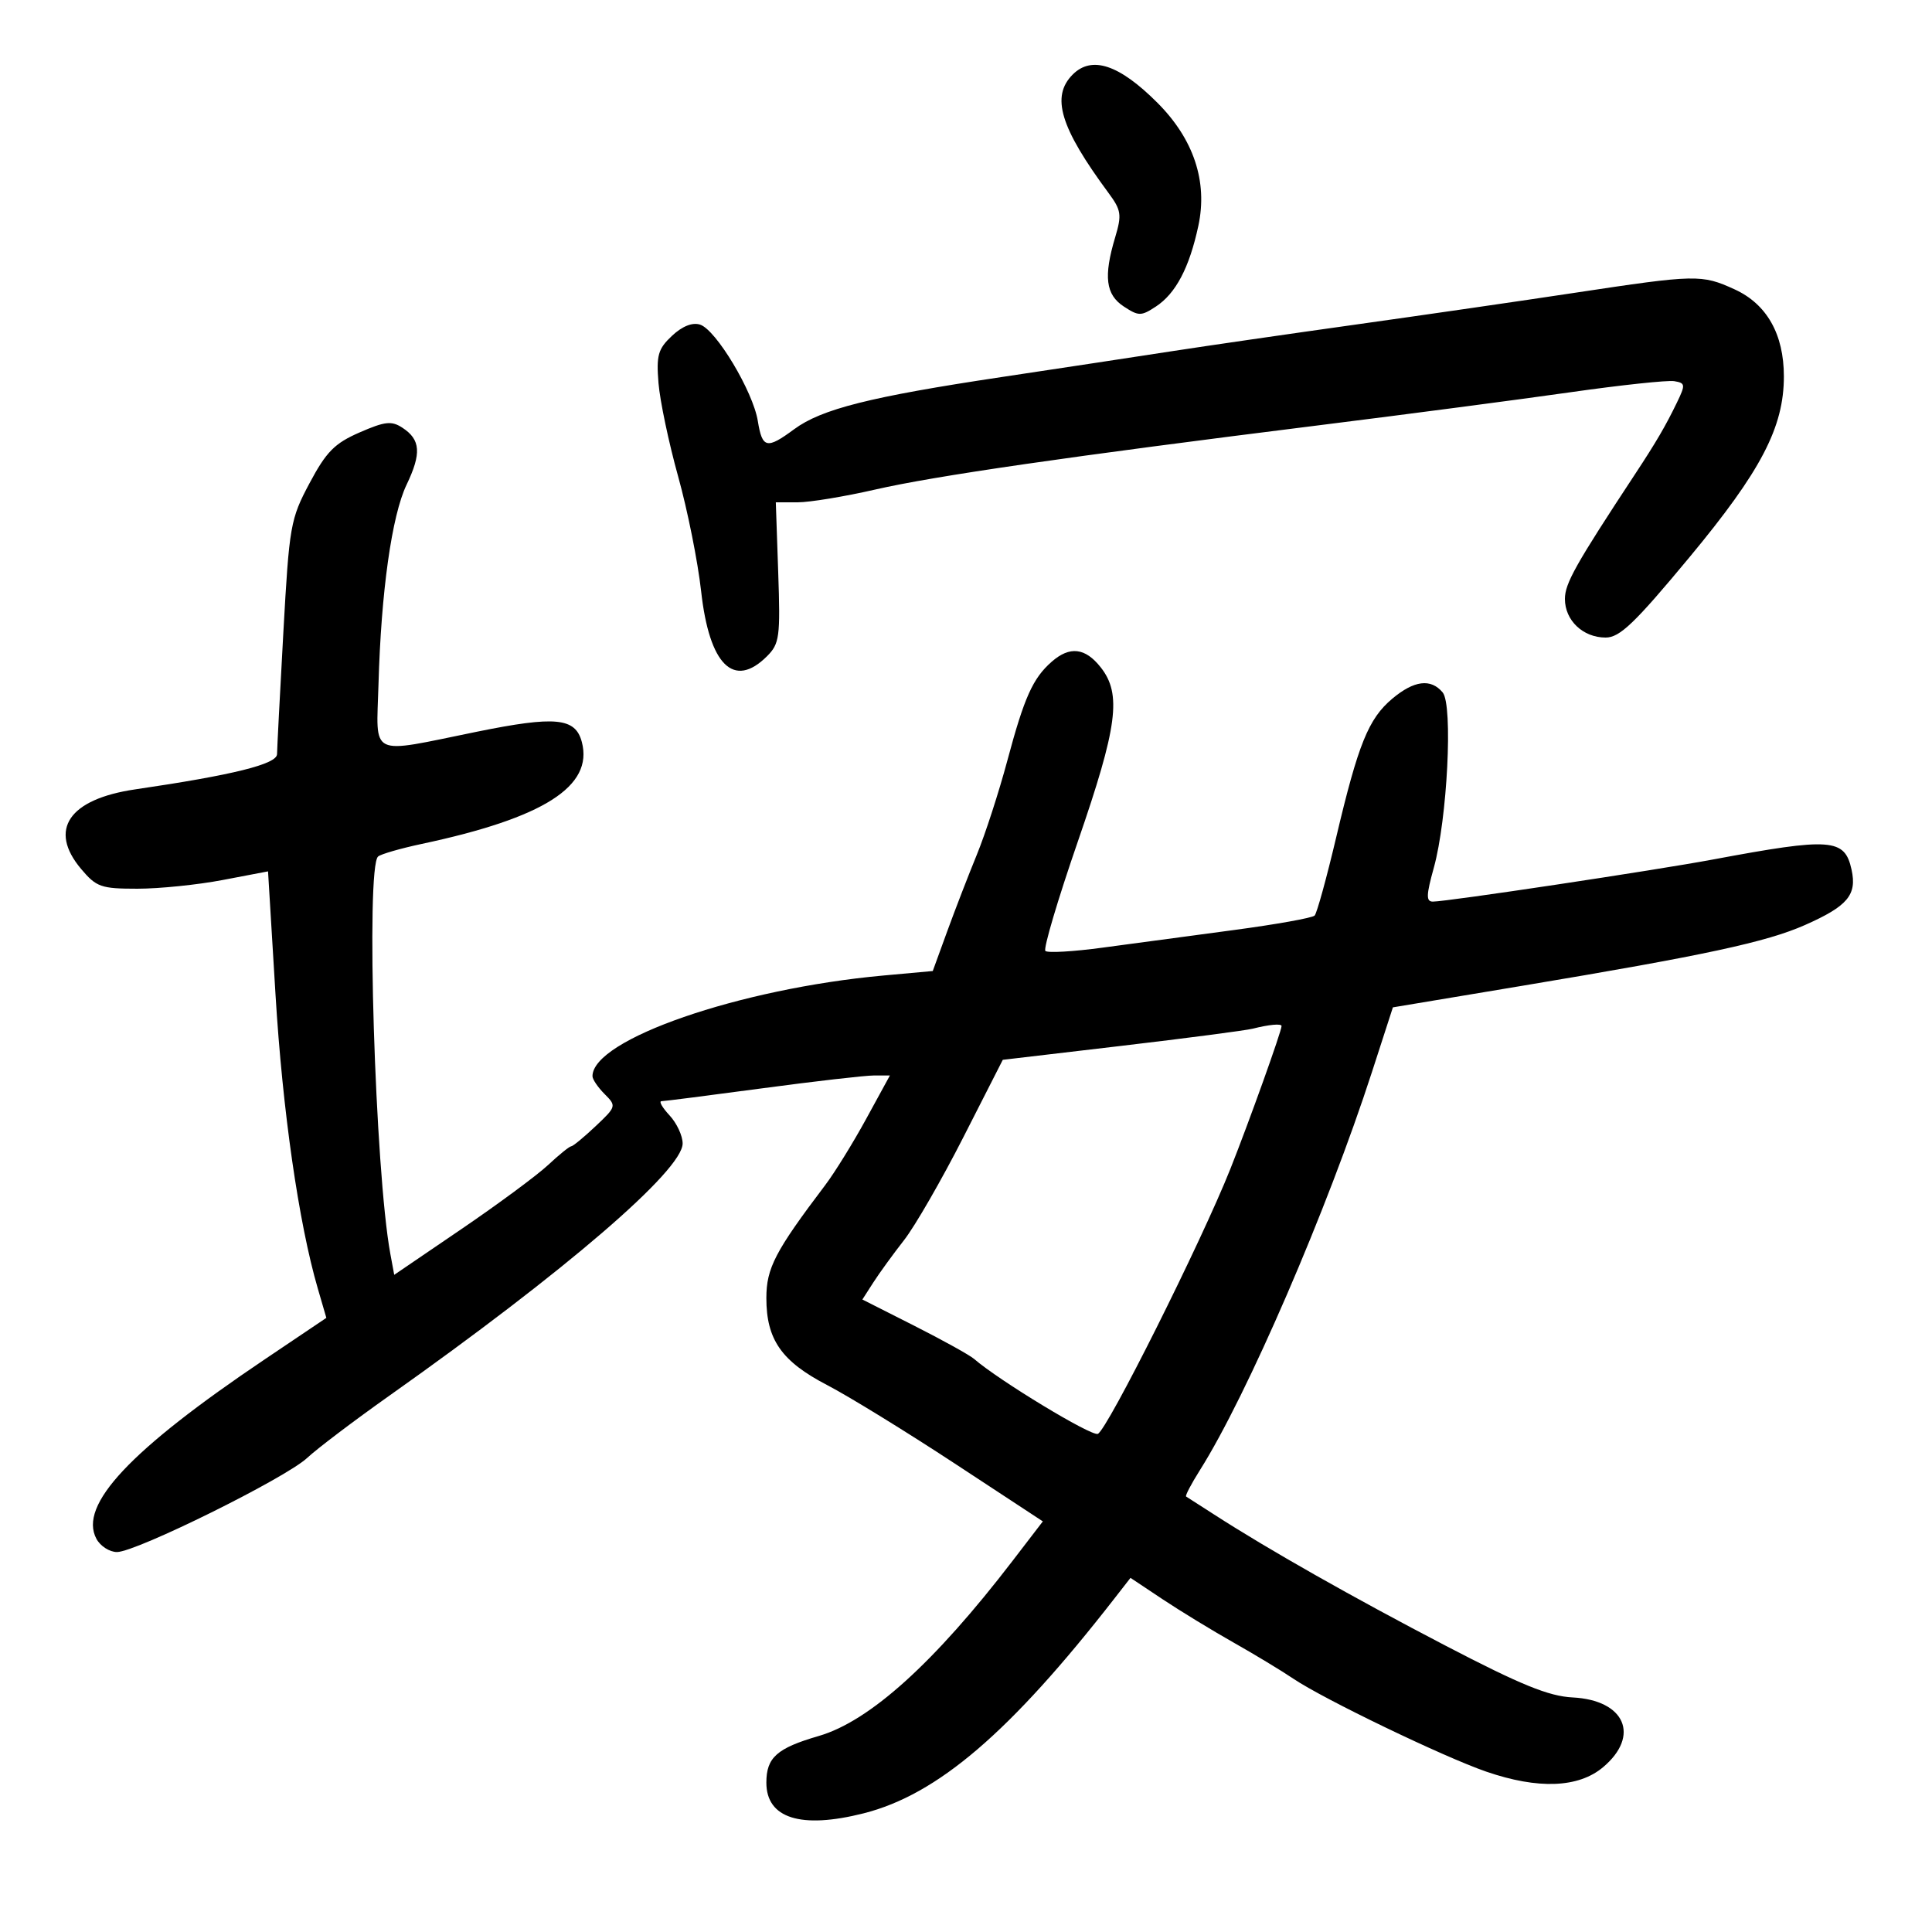 <svg xmlns="http://www.w3.org/2000/svg" width="300" height="300" viewBox="0 0 300 300" version="1.1">
	<path d="M 166.571 11.571 C 163.161 14.982, 164.618 19.801, 172.135 29.968 C 174.104 32.632, 174.212 33.349, 173.167 36.837 C 171.339 42.938, 171.688 45.749, 174.500 47.592 C 176.809 49.105, 177.190 49.106, 179.479 47.606 C 182.576 45.577, 184.685 41.566, 186.082 35.055 C 187.555 28.187, 185.354 21.590, 179.708 15.944 C 173.787 10.023, 169.535 8.608, 166.571 11.571 M 244.500 45.470 C 236.250 46.719, 220.950 48.937, 210.500 50.401 C 200.050 51.864, 187.225 53.723, 182 54.531 C 176.775 55.340, 164.850 57.149, 155.500 58.552 C 135.136 61.607, 127.566 63.511, 123.317 66.649 C 119.060 69.793, 118.365 69.635, 117.672 65.367 C 116.927 60.778, 111.182 51.192, 108.704 50.406 C 107.506 50.026, 105.930 50.656, 104.337 52.153 C 102.180 54.180, 101.899 55.170, 102.252 59.498 C 102.477 62.249, 103.851 68.775, 105.306 74 C 106.761 79.225, 108.365 87.237, 108.871 91.805 C 110.142 103.286, 113.956 107.044, 119.107 101.893 C 121.044 99.956, 121.184 98.909, 120.841 88.893 L 120.468 78 123.860 78 C 125.726 78, 131.133 77.110, 135.876 76.023 C 145.123 73.902, 165.820 70.905, 205 66.013 C 218.475 64.331, 235.937 62.037, 243.805 60.915 C 251.673 59.793, 258.951 59.016, 259.980 59.188 C 261.707 59.476, 261.739 59.730, 260.397 62.500 C 258.616 66.176, 257.181 68.631, 253.884 73.638 C 244.653 87.658, 243 90.599, 243 93.001 C 243 96.340, 245.804 99, 249.323 99 C 251.515 99, 253.830 96.781, 262.349 86.518 C 273.465 73.125, 277 66.351, 277 58.445 C 277 51.891, 274.344 47.207, 269.333 44.924 C 264.218 42.594, 263.397 42.612, 244.500 45.470 M 55.843 67.146 C 51.958 68.838, 50.669 70.143, 48.073 75.014 C 45.094 80.604, 44.920 81.591, 44 98.176 C 43.471 107.704, 43.030 116.221, 43.019 117.103 C 43.001 118.656, 36.200 120.345, 21 122.573 C 10.694 124.083, 7.462 128.830, 12.589 134.923 C 14.964 137.746, 15.686 138, 21.339 137.999 C 24.728 137.998, 30.677 137.392, 34.561 136.651 L 41.621 135.305 42.779 154.402 C 43.873 172.469, 46.377 189.885, 49.344 200.069 L 50.675 204.638 41.123 211.069 C 20.159 225.182, 12.165 233.704, 14.972 238.947 C 15.576 240.076, 17.012 241, 18.164 241 C 21.141 241, 44.338 229.521, 47.695 226.387 C 49.238 224.946, 55 220.584, 60.500 216.692 C 87.799 197.375, 106 181.720, 106 177.556 C 106 176.358, 105.082 174.392, 103.961 173.189 C 102.840 171.985, 102.277 170.997, 102.711 170.993 C 103.145 170.989, 110.186 170.089, 118.359 168.993 C 126.531 167.897, 134.335 167, 135.701 167 L 138.184 167 134.494 173.750 C 132.465 177.463, 129.613 182.075, 128.157 184 C 120.352 194.316, 119 196.911, 119 201.572 C 119 208.020, 121.359 211.393, 128.445 215.077 C 131.775 216.808, 140.672 222.278, 148.216 227.232 L 161.932 236.240 157.229 242.370 C 145.086 258.195, 135.053 267.261, 127.135 269.563 C 120.632 271.454, 119 272.907, 119 276.806 C 119 282.349, 124.355 284.039, 134.103 281.573 C 145.579 278.670, 156.848 269.020, 173.021 248.249 L 175.542 245.011 180.521 248.325 C 183.260 250.147, 188.200 253.164, 191.500 255.028 C 194.800 256.892, 198.995 259.428, 200.822 260.663 C 205.496 263.822, 224.198 272.832, 230.792 275.101 C 238.830 277.866, 245.101 277.628, 248.923 274.411 C 254.735 269.521, 252.324 263.993, 244.200 263.578 C 240.480 263.388, 236.151 261.624, 224.467 255.540 C 210.061 248.038, 196.921 240.591, 188.500 235.155 C 186.300 233.735, 184.355 232.487, 184.178 232.381 C 184.001 232.276, 184.971 230.422, 186.335 228.262 C 193.639 216.692, 206.133 187.771, 213.036 166.461 L 216.287 156.422 236.393 153.069 C 264.711 148.347, 274.296 146.287, 280.283 143.634 C 286.907 140.700, 288.370 138.960, 287.509 135.040 C 286.442 130.182, 284.374 130.030, 266 133.460 C 256.923 135.155, 224.694 140, 222.498 140 C 221.427 140, 221.454 139.019, 222.641 134.750 C 224.741 127.199, 225.638 109.474, 224.020 107.524 C 222.191 105.321, 219.575 105.646, 216.187 108.496 C 212.492 111.605, 210.908 115.523, 207.481 130.033 C 205.992 136.340, 204.487 141.800, 204.137 142.167 C 203.786 142.533, 198.100 143.551, 191.500 144.428 C 184.900 145.305, 175.774 146.529, 171.220 147.148 C 166.667 147.768, 162.664 147.998, 162.326 147.660 C 161.989 147.322, 164.252 139.690, 167.356 130.701 C 173.537 112.800, 174.198 107.793, 170.927 103.635 C 168.517 100.570, 166.114 100.291, 163.310 102.750 C 160.376 105.322, 159.049 108.279, 156.422 118.095 C 155.124 122.945, 152.993 129.520, 151.686 132.707 C 150.379 135.893, 148.304 141.263, 147.074 144.640 L 144.838 150.780 137.169 151.478 C 114.803 153.512, 92 161.404, 92 167.111 C 92 167.600, 92.849 168.849, 93.887 169.887 C 95.736 171.736, 95.707 171.836, 92.473 174.887 C 90.658 176.599, 88.956 178, 88.692 178 C 88.428 178, 86.811 179.309, 85.099 180.908 C 83.386 182.507, 77.312 186.997, 71.600 190.885 L 61.214 197.955 60.617 194.727 C 58.238 181.862, 56.779 134.665, 58.709 132.999 C 59.144 132.624, 62.200 131.742, 65.500 131.039 C 84.442 127.007, 92.148 122.105, 90.350 115.229 C 89.358 111.438, 86.272 111.137, 74 113.633 C 57.059 117.079, 58.451 117.754, 58.773 106.251 C 59.175 91.882, 60.838 80.059, 63.131 75.273 C 65.464 70.403, 65.312 68.271, 62.500 66.428 C 60.801 65.315, 59.799 65.423, 55.843 67.146 M 194.528 159.732 C 193.444 160.007, 184.267 161.208, 174.135 162.400 L 155.712 164.568 149.582 176.605 C 146.211 183.225, 142.069 190.410, 140.379 192.571 C 138.689 194.732, 136.541 197.690, 135.607 199.144 L 133.909 201.787 141.960 205.859 C 146.388 208.099, 150.571 210.417, 151.255 211.011 C 155.131 214.372, 169.443 223.044, 170.466 222.651 C 171.907 222.098, 186.537 192.855, 191.053 181.500 C 193.942 174.236, 199 160.122, 199 159.325 C 199 158.912, 197.066 159.088, 194.528 159.732" stroke="none" fill="black" fill-rule="evenodd"/>
</svg>
